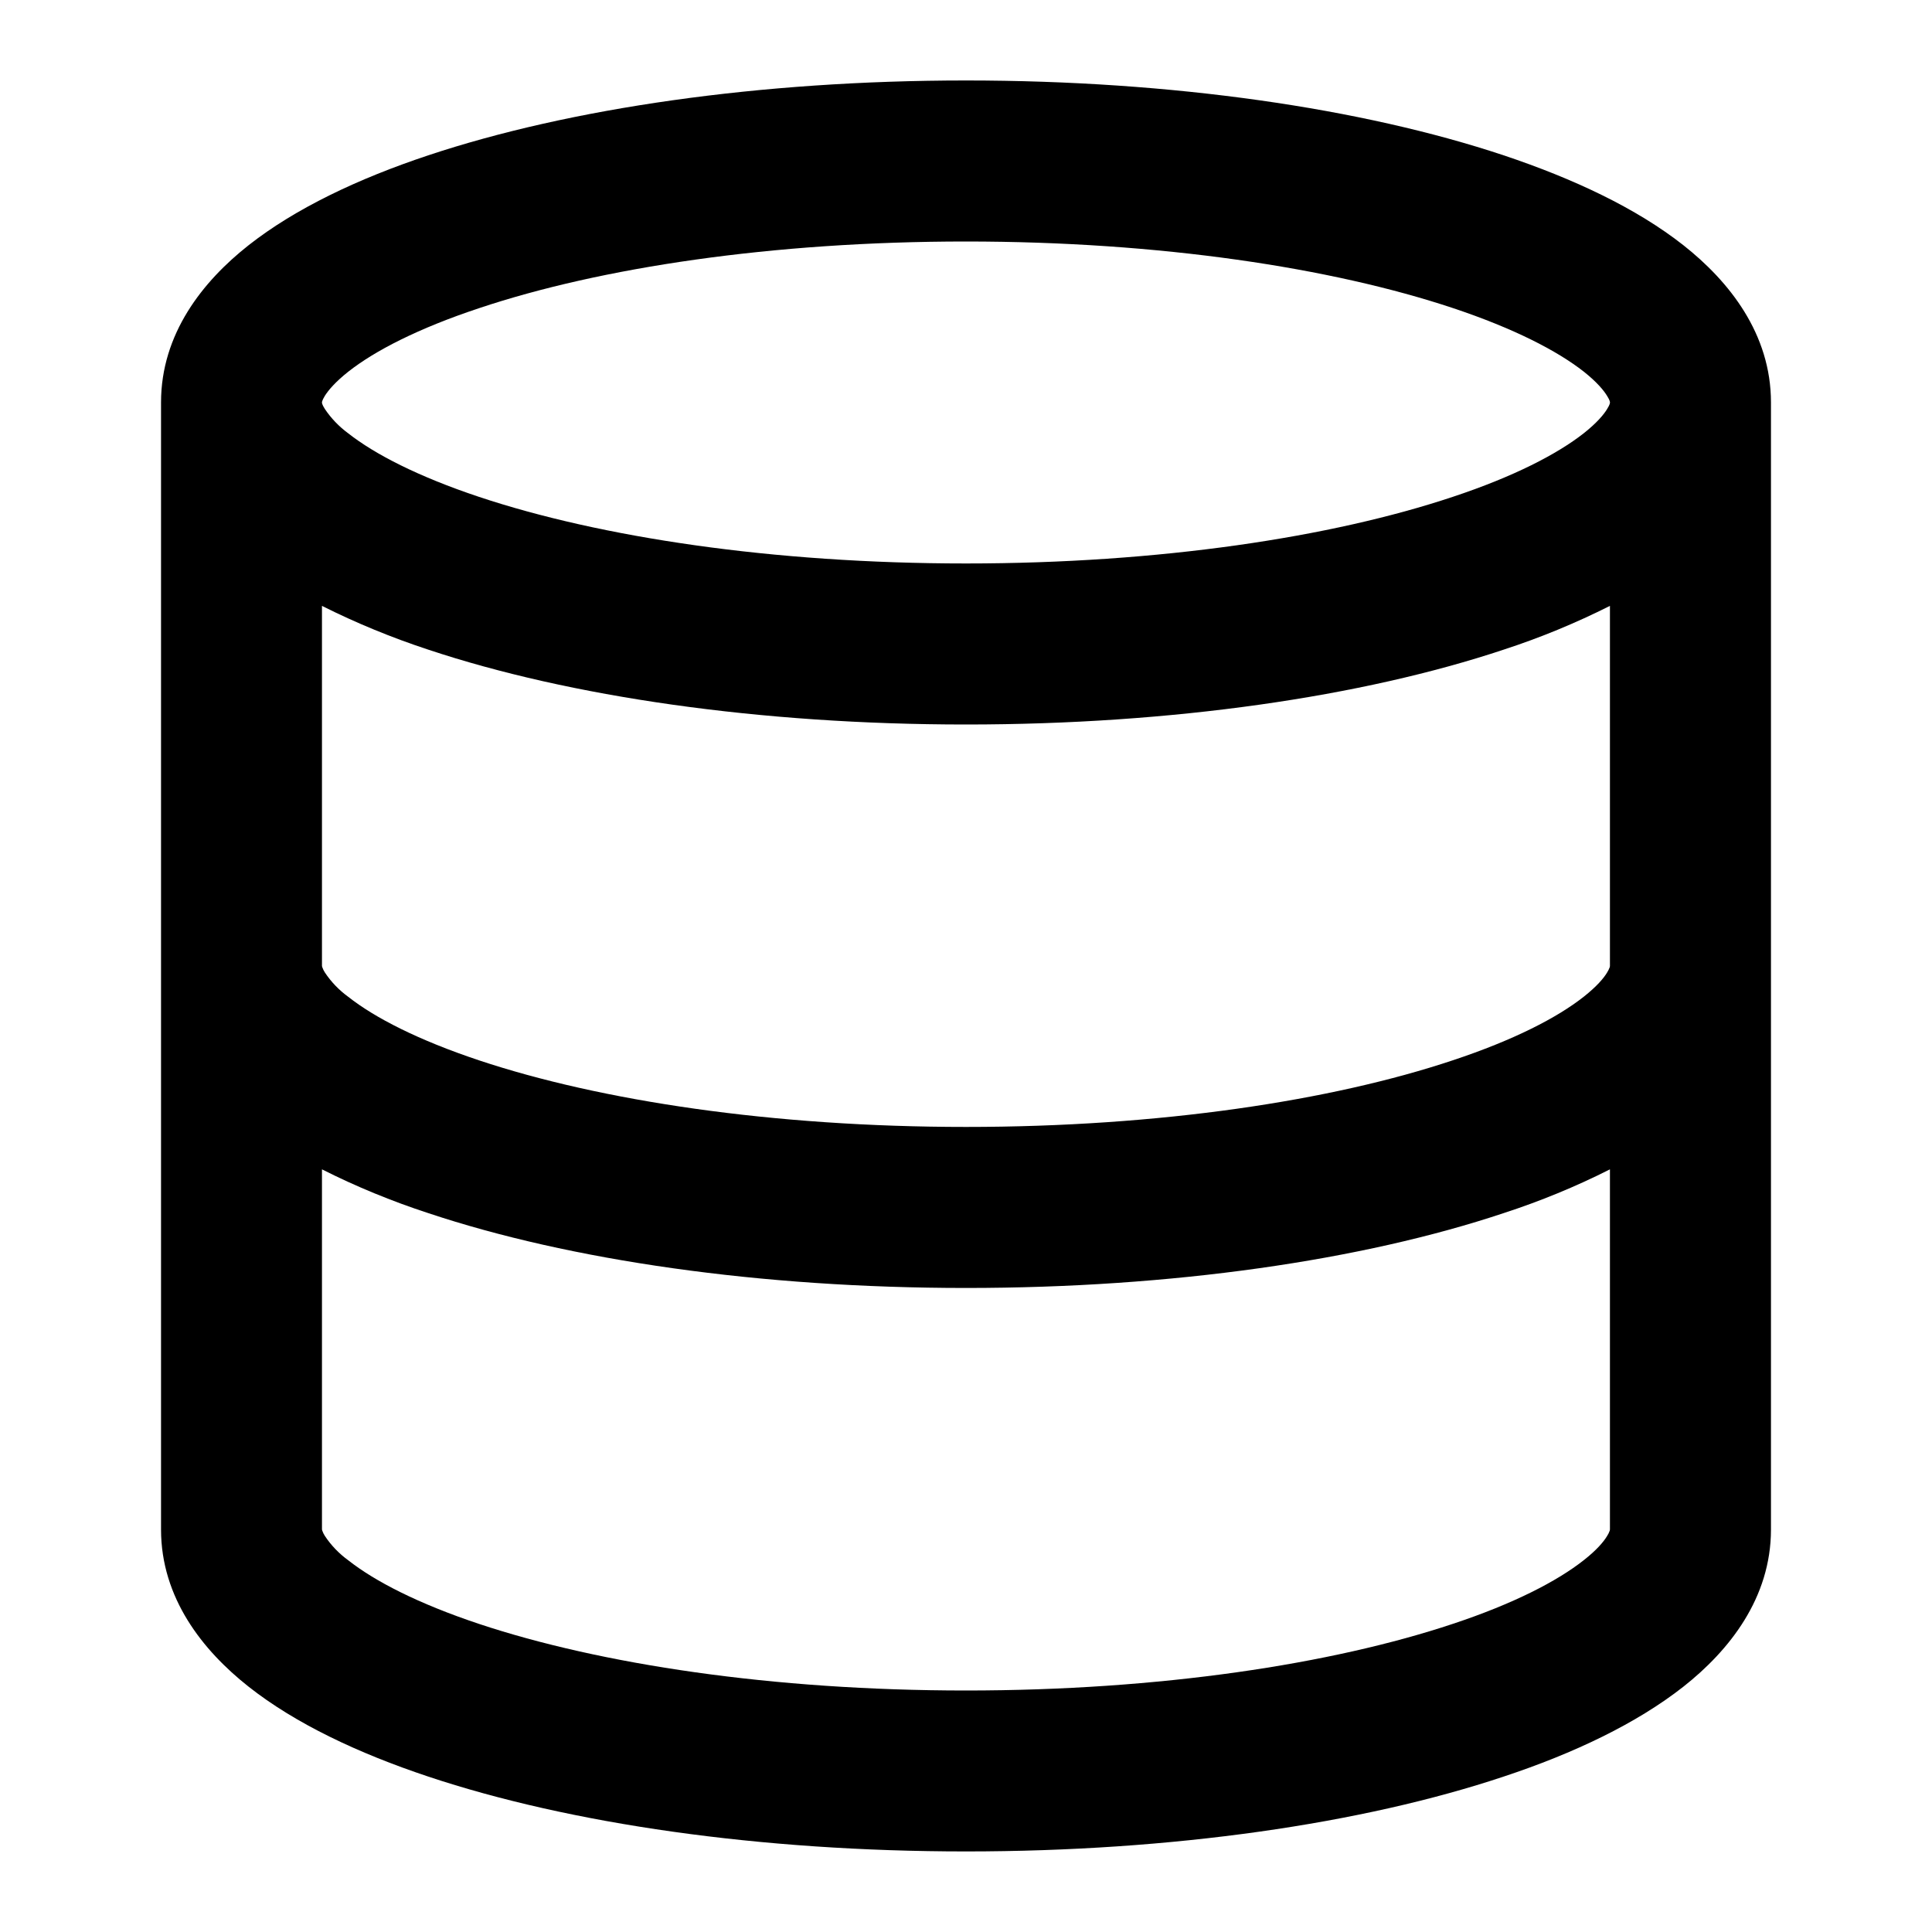 <svg width="20" height="20" viewBox="0 0 20 20" fill="none" xmlns="http://www.w3.org/2000/svg">
<path d="M3.333 4.166C3.333 4.165 3.331 4.151 3.362 4.099C3.398 4.041 3.471 3.954 3.605 3.848C3.88 3.631 4.33 3.399 4.96 3.19C6.212 2.771 7.993 2.5 10 2.5C12.007 2.5 13.788 2.772 15.04 3.189C15.67 3.399 16.12 3.631 16.395 3.847C16.53 3.954 16.602 4.041 16.637 4.099C16.67 4.151 16.666 4.166 16.666 4.166C16.666 4.169 16.669 4.183 16.637 4.234C16.602 4.292 16.529 4.379 16.395 4.485C16.12 4.701 15.67 4.934 15.04 5.143C13.788 5.561 12.007 5.833 10 5.833C7.993 5.833 6.212 5.561 4.96 5.144C4.33 4.934 3.88 4.702 3.605 4.486C3.51 4.416 3.428 4.331 3.363 4.234C3.331 4.184 3.333 4.169 3.333 4.166ZM16.666 6.272V10L16.664 10.012C16.657 10.031 16.648 10.05 16.637 10.067C16.602 10.126 16.529 10.212 16.395 10.318C16.12 10.535 15.67 10.767 15.04 10.976C13.788 11.394 12.007 11.666 10 11.666C7.993 11.666 6.212 11.394 4.96 10.977C4.33 10.767 3.88 10.536 3.605 10.319C3.51 10.25 3.428 10.165 3.363 10.067C3.352 10.05 3.343 10.032 3.336 10.012L3.333 10V6.272C3.688 6.45 4.056 6.601 4.433 6.725C5.896 7.212 7.864 7.5 10 7.5C12.136 7.5 14.104 7.212 15.566 6.725C15.944 6.602 16.312 6.45 16.666 6.272ZM16.666 12.105V15.833L16.664 15.845C16.657 15.865 16.648 15.883 16.637 15.9C16.602 15.959 16.529 16.046 16.395 16.151C16.12 16.368 15.67 16.601 15.04 16.81C13.788 17.227 12.007 17.5 10 17.5C7.993 17.5 6.212 17.227 4.96 16.811C4.33 16.601 3.88 16.369 3.605 16.152C3.51 16.083 3.428 15.998 3.363 15.9C3.352 15.883 3.343 15.865 3.336 15.845L3.333 15.833V12.105C3.688 12.284 4.056 12.435 4.433 12.558C5.896 13.046 7.864 13.333 10 13.333C12.136 13.333 14.104 13.046 15.566 12.558C15.944 12.435 16.312 12.284 16.666 12.105ZM1.667 15.833C1.667 16.543 2.099 17.086 2.573 17.46C3.057 17.842 3.707 18.149 4.433 18.391C5.896 18.879 7.864 19.166 10 19.166C12.136 19.166 14.104 18.879 15.566 18.391C16.294 18.15 16.942 17.841 17.427 17.46C17.901 17.086 18.333 16.543 18.333 15.833V4.166C18.333 3.456 17.901 2.913 17.427 2.539C16.942 2.157 16.293 1.851 15.566 1.608C14.104 1.121 12.136 0.833 10 0.833C7.864 0.833 5.896 1.121 4.433 1.608C3.706 1.85 3.057 2.158 2.573 2.539C2.098 2.913 1.667 3.456 1.667 4.166V15.833Z" fill="currentColor"/>
</svg>
